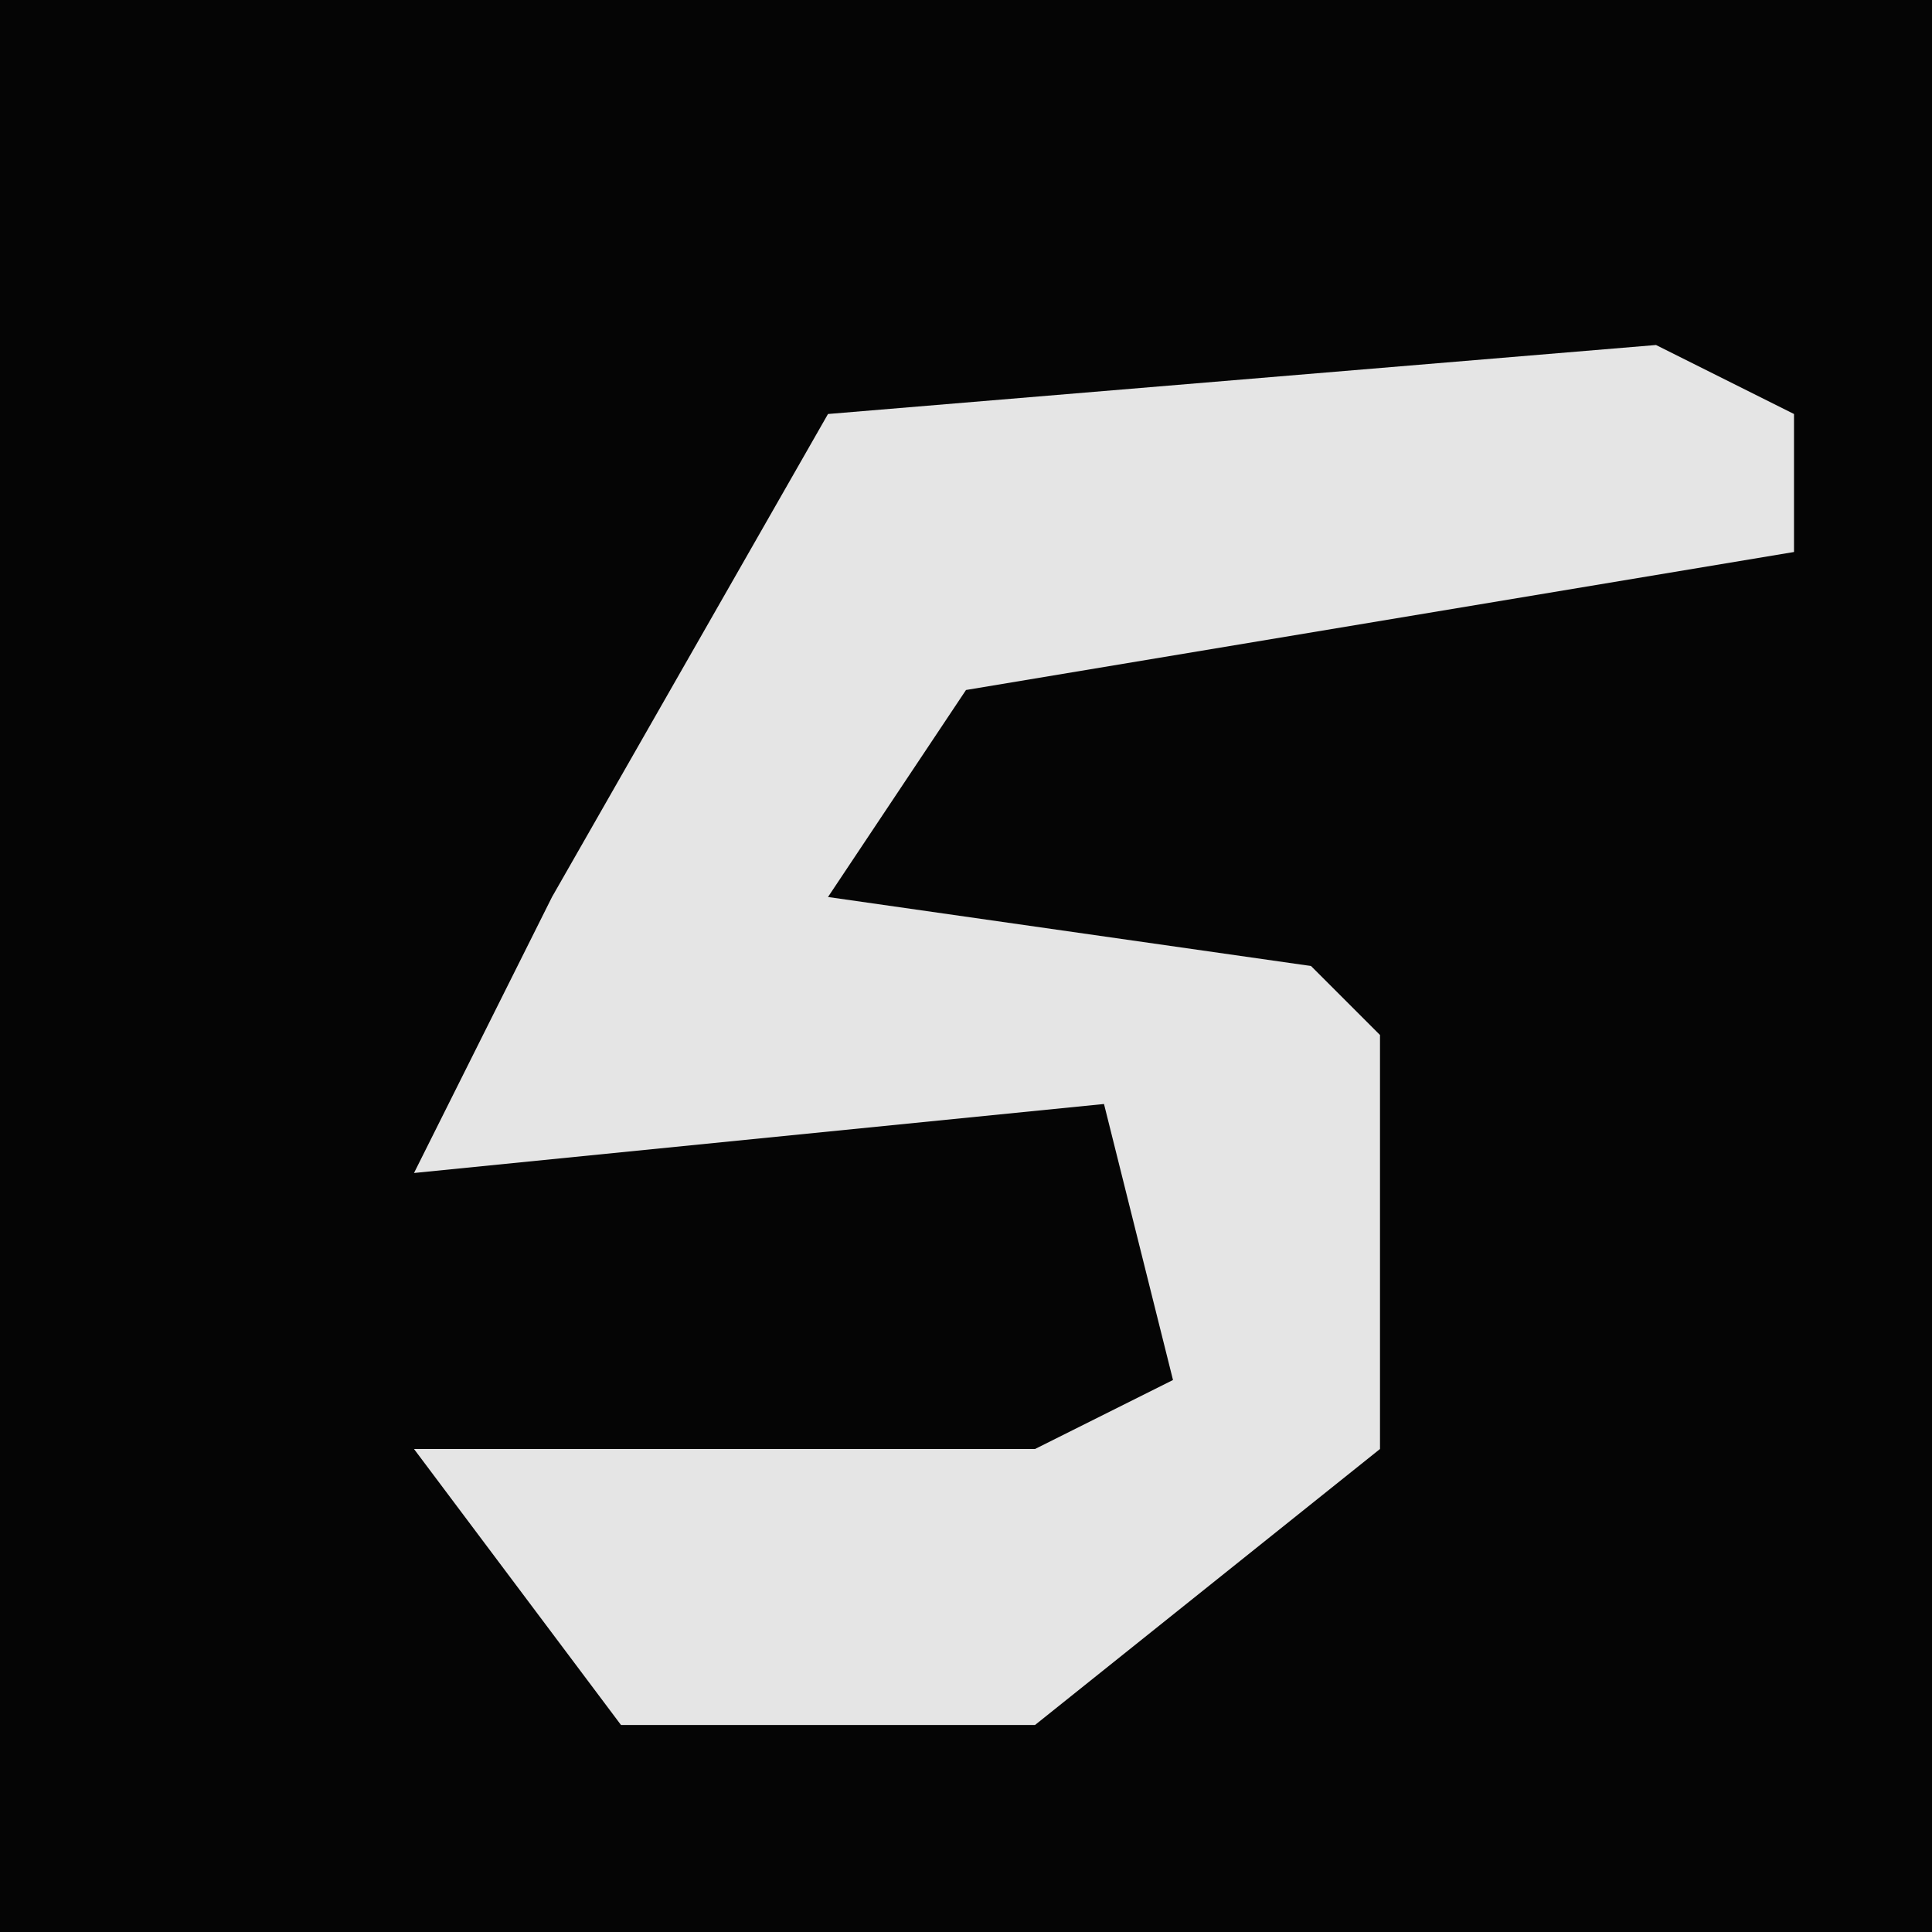 <?xml version="1.0" encoding="UTF-8"?>
<svg version="1.1" xmlns="http://www.w3.org/2000/svg" width="28" height="28">
<path d="M0,0 L28,0 L28,28 L0,28 Z " fill="#050505" transform="translate(0,0)"/>
<path d="M0,0 L2,1 L2,3 L-10,5 L-12,8 L-5,9 L-4,10 L-4,16 L-9,20 L-15,20 L-18,16 L-9,16 L-7,15 L-8,11 L-18,12 L-16,8 L-12,1 Z " fill="#E5E5E5" transform="translate(24,5)"/>
</svg>
